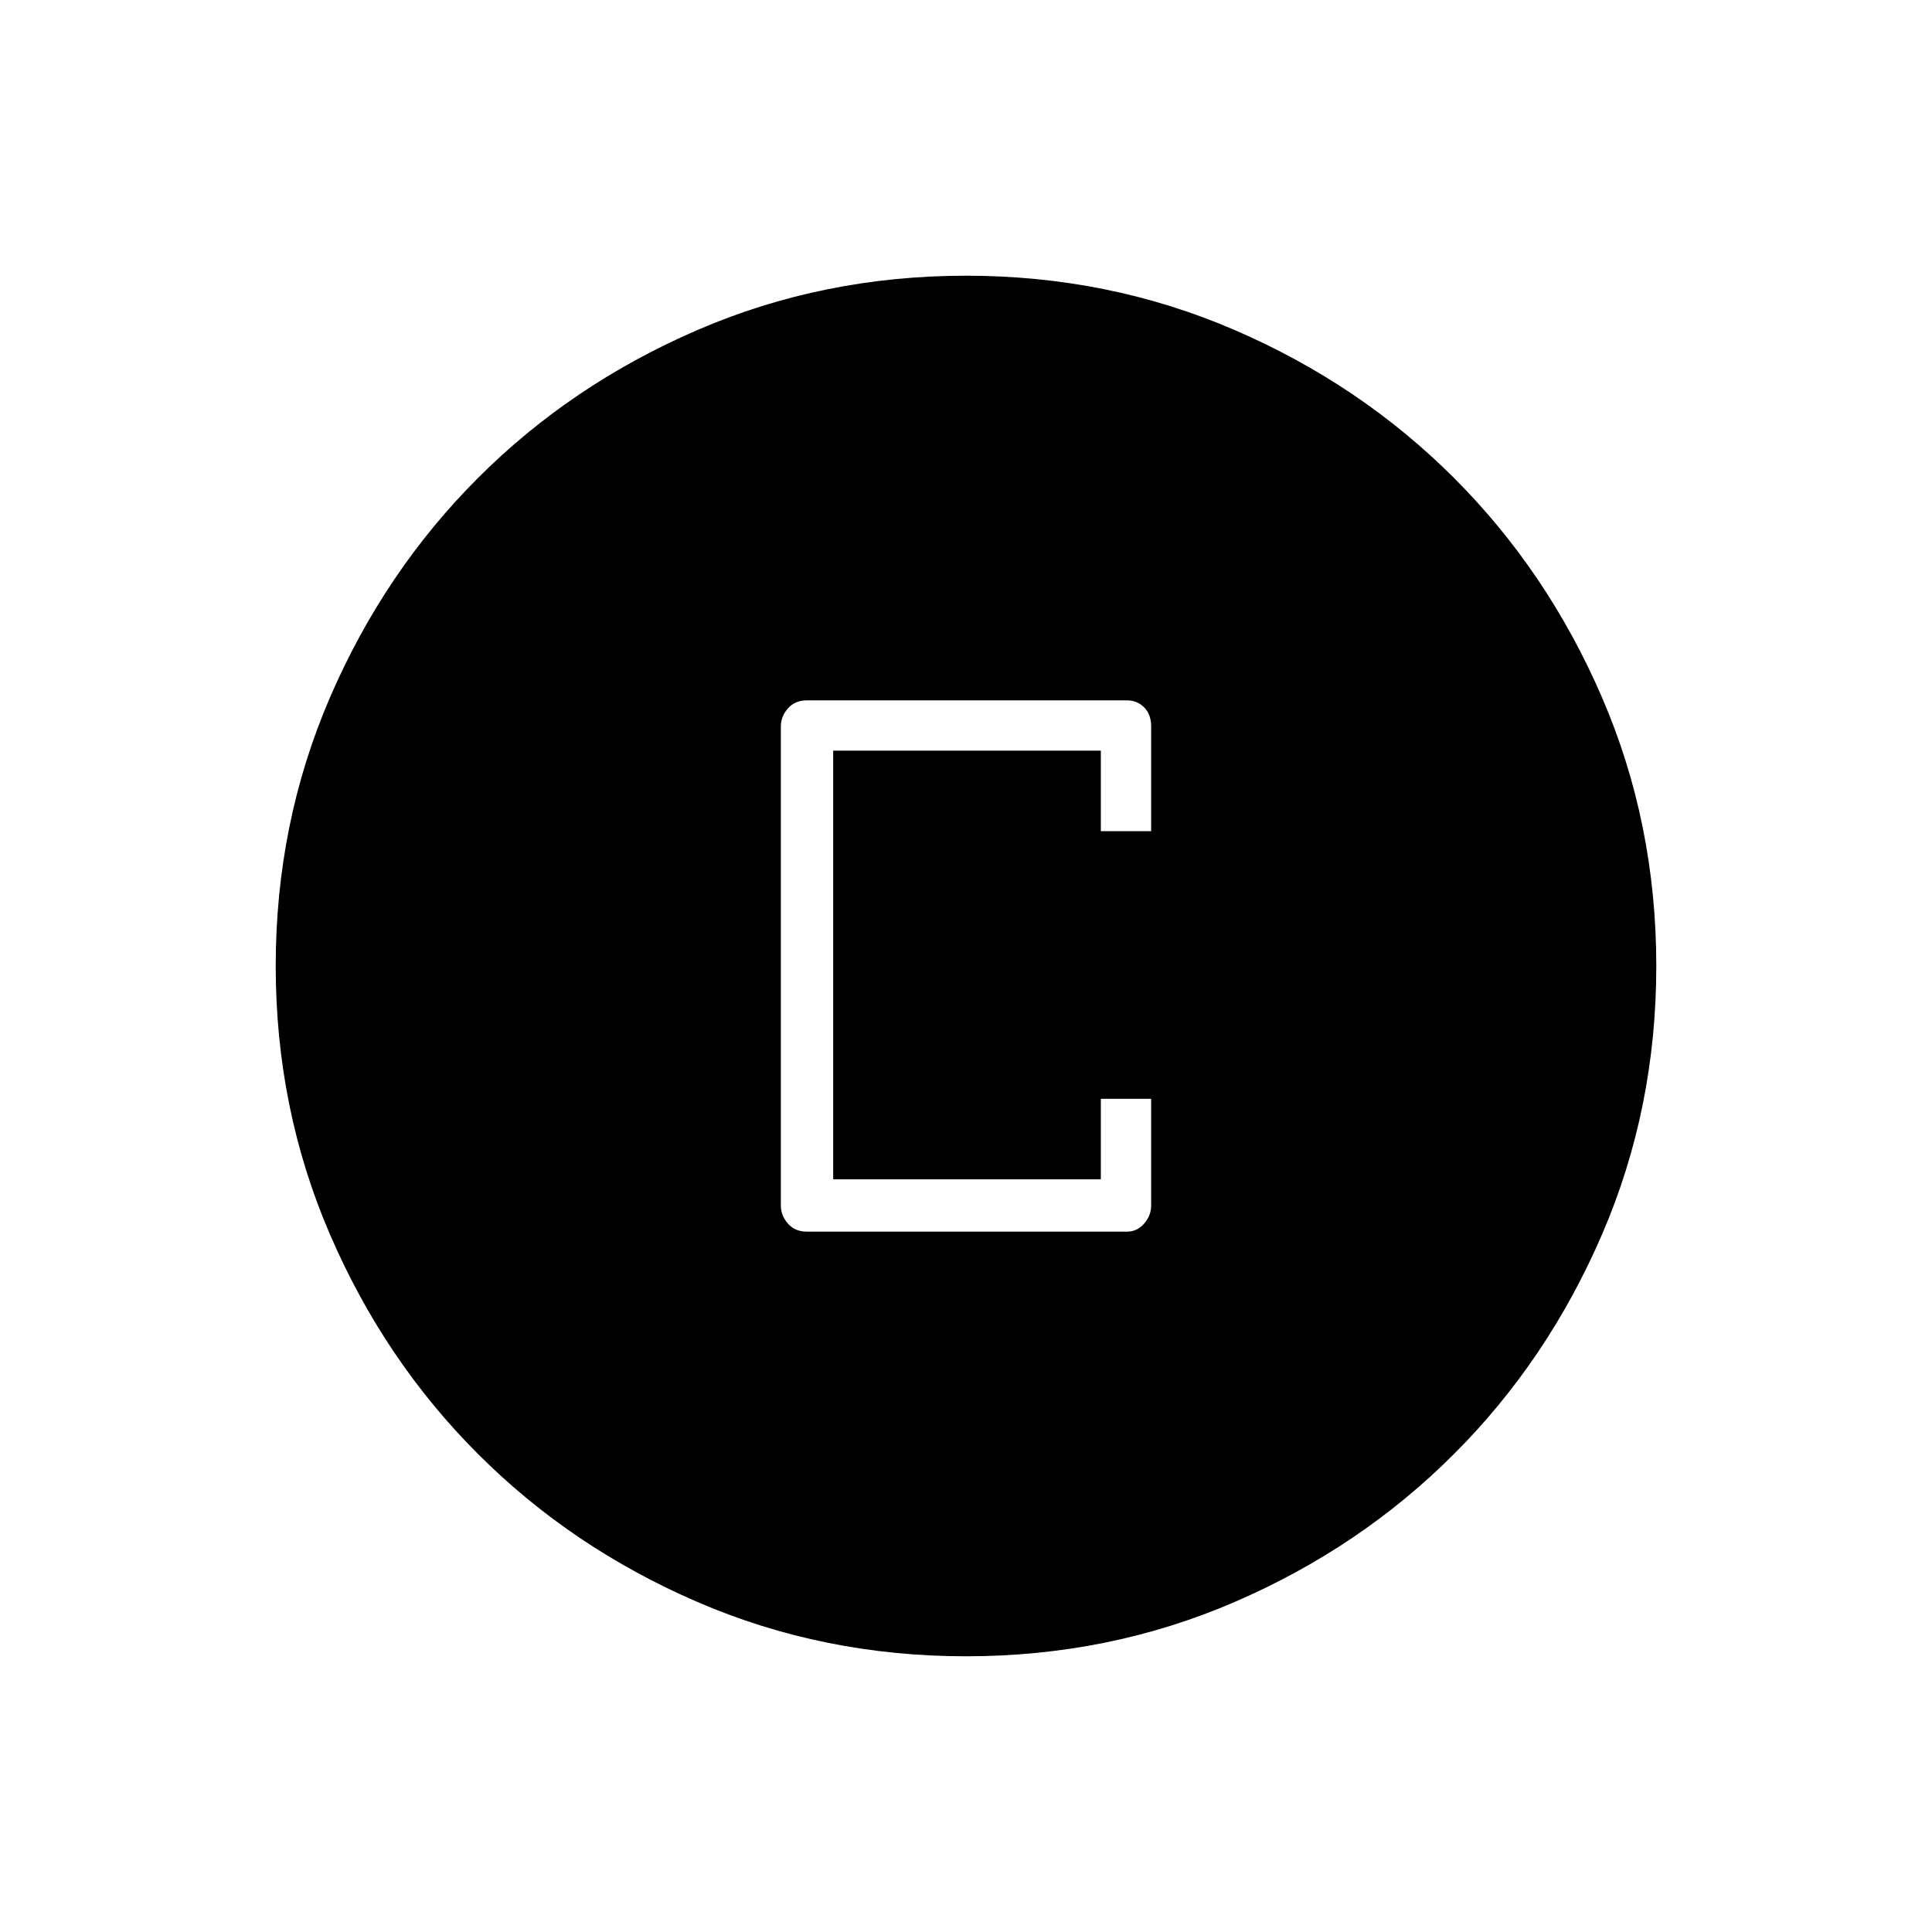 <svg xmlns="http://www.w3.org/2000/svg" height="24" width="24"><path d="M10.025 15.3H14q.125 0 .213-.1.087-.1.087-.225V13.65h-.625v1H10.35V9.325h3.325v1h.625v-1.3q0-.15-.087-.238Q14.125 8.7 14 8.7h-3.975q-.15 0-.237.1-.088.1-.088.225v5.95q0 .125.088.225.087.1.237.1ZM12 20.575q-1.775 0-3.337-.675-1.563-.675-2.725-1.838Q4.775 16.9 4.1 15.337 3.425 13.775 3.425 12q0-1.775.675-3.338.675-1.562 1.838-2.725Q7.1 4.775 8.663 4.1q1.562-.675 3.337-.675 1.775 0 3.338.675 1.562.675 2.724 1.837Q19.225 7.1 19.9 8.662q.675 1.563.675 3.338 0 1.775-.675 3.337-.675 1.563-1.838 2.725-1.162 1.163-2.724 1.838-1.563.675-3.338.675Z"/></svg>